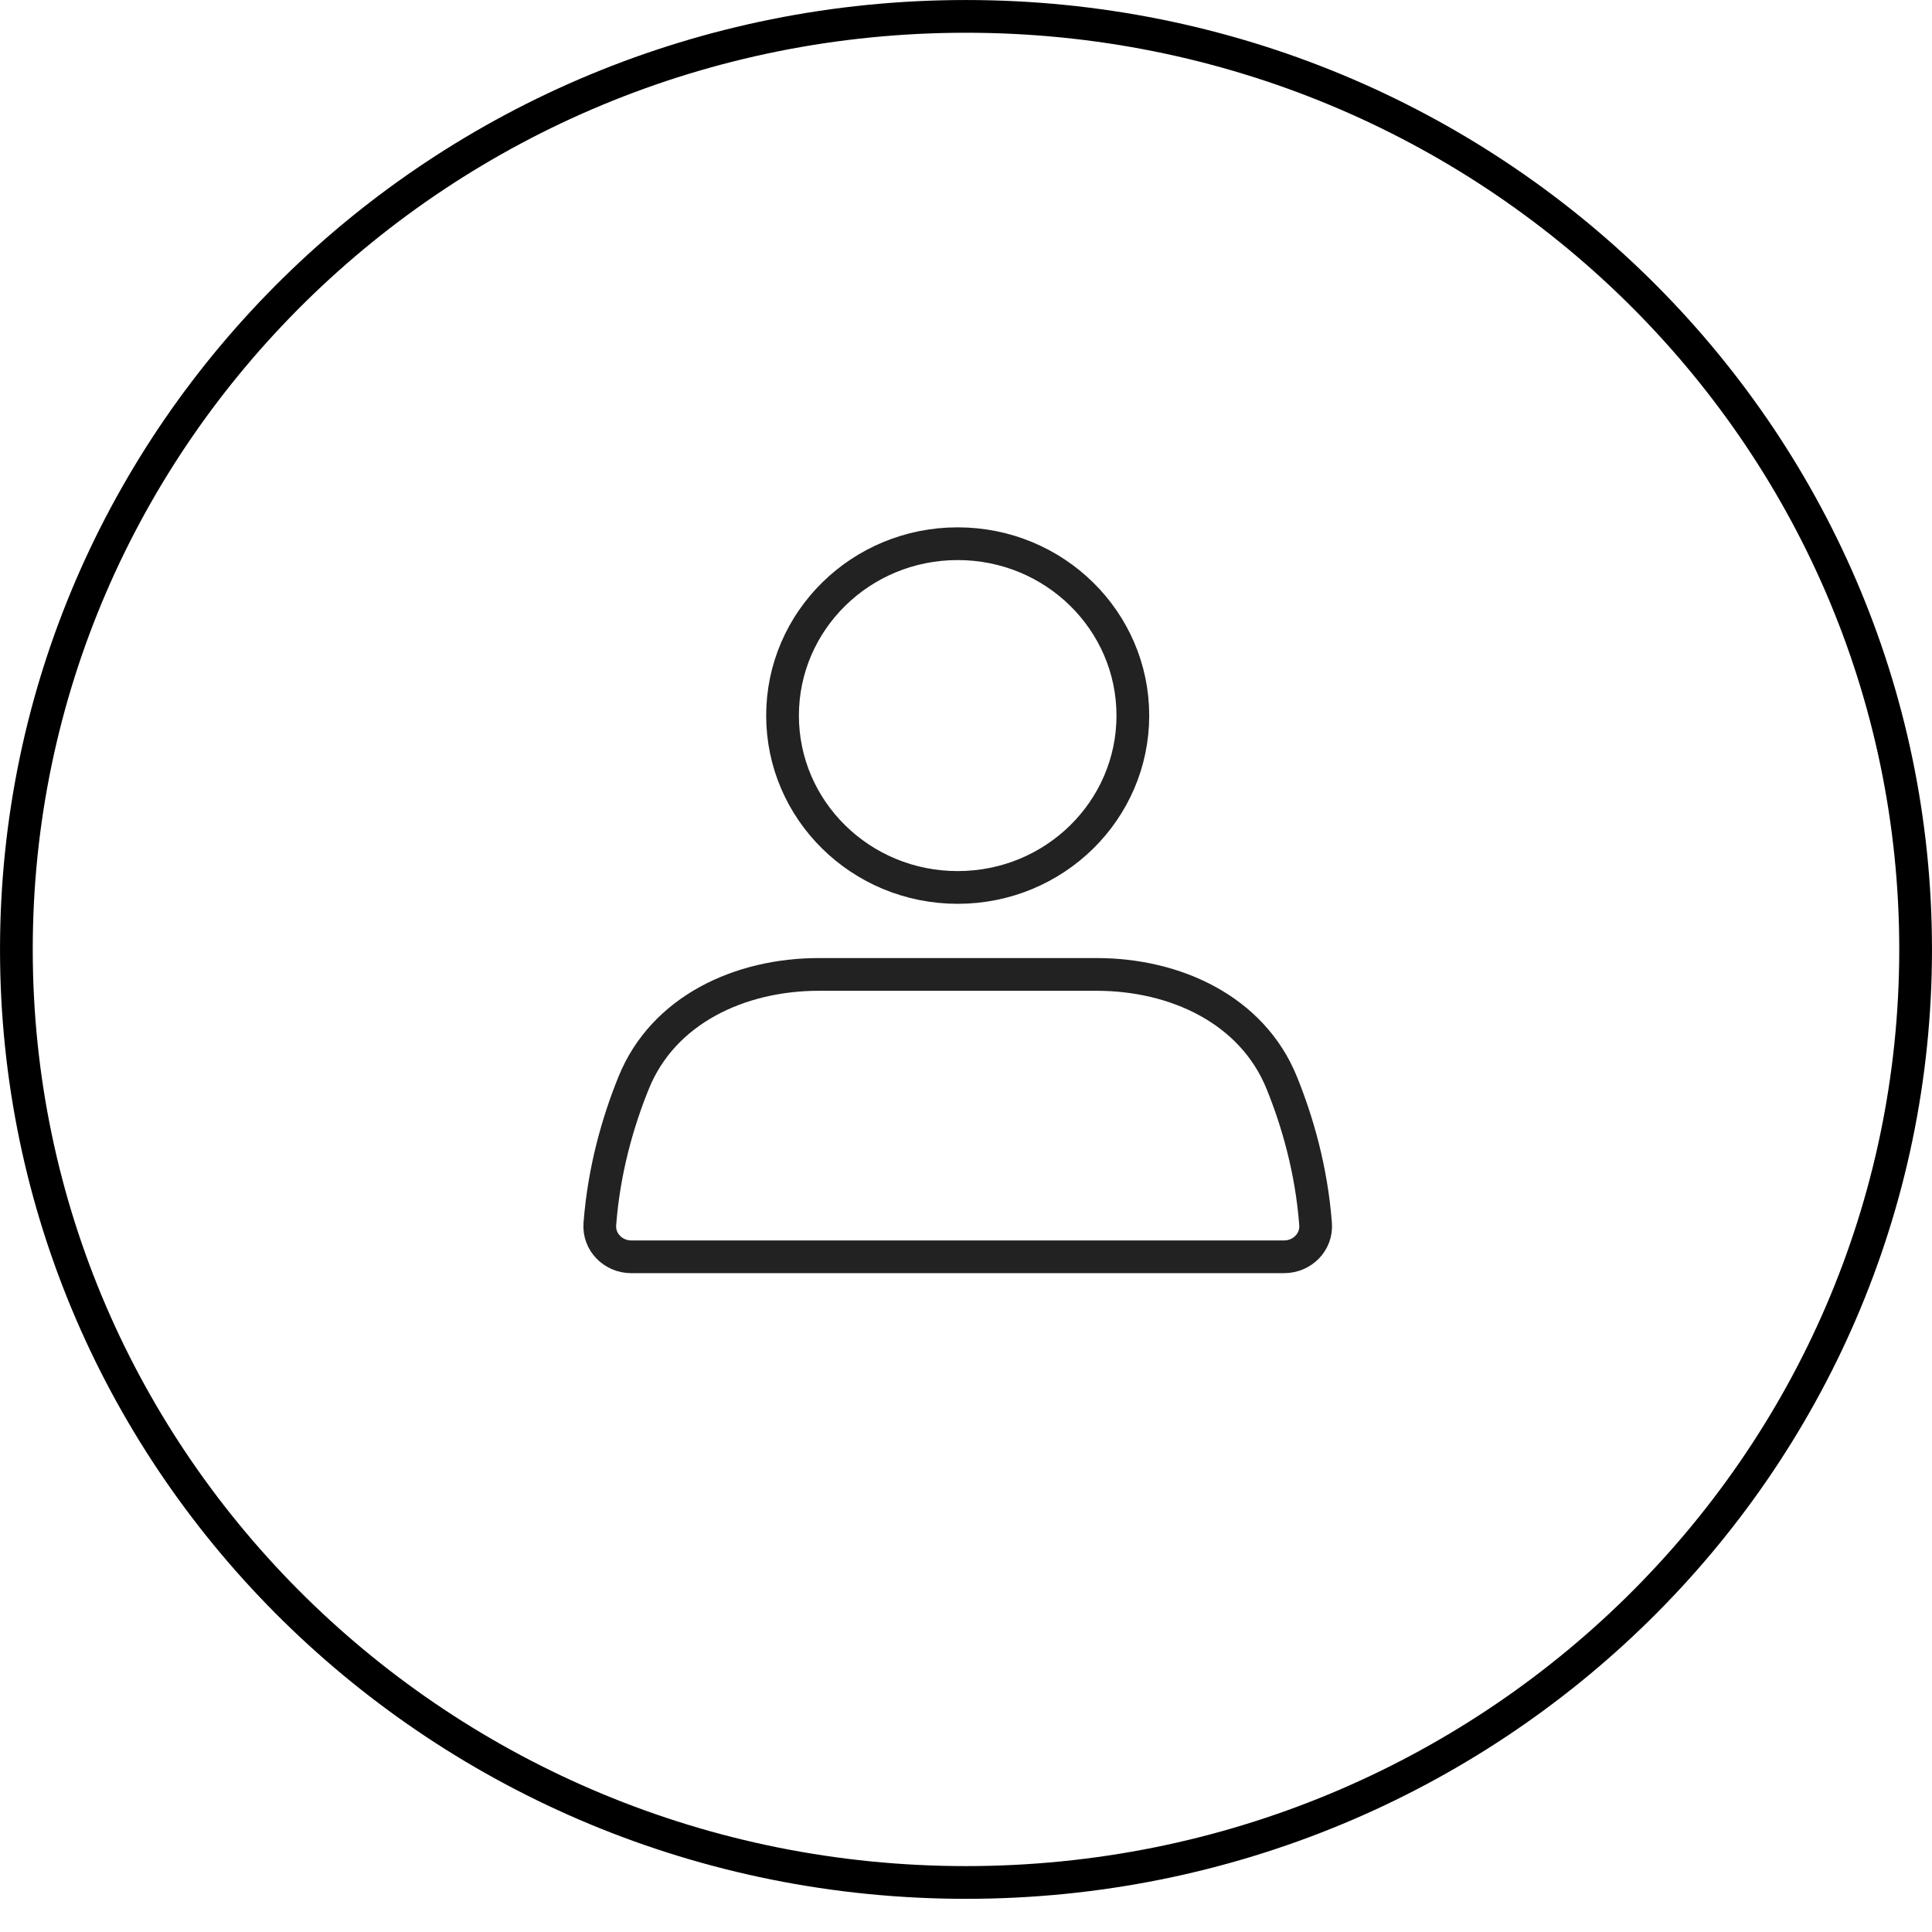 <svg width="50" height="50" viewBox="0 0 50 50" fill="none" xmlns="http://www.w3.org/2000/svg">
<path d="M49.576 24.571C49.576 37.9 38.58 48.718 25 48.718C11.42 48.718 0.424 37.9 0.424 24.571C0.424 11.242 11.42 0.424 25 0.424C38.58 0.424 49.576 11.242 49.576 24.571Z" stroke="black" stroke-width="0.847"/>
<path d="M29.318 18.519C29.318 20.969 27.296 22.967 24.785 22.967C22.274 22.967 20.252 20.969 20.252 18.519C20.252 16.069 22.274 14.071 24.785 14.071C27.296 14.071 29.318 16.069 29.318 18.519Z" stroke="#222222" stroke-width="0.847" stroke-linecap="round"/>
<path d="M16.4 28.021C17.166 26.131 19.153 25.218 21.192 25.218H28.379C30.418 25.218 32.404 26.131 33.171 28.021C33.582 29.034 33.94 30.277 34.047 31.678C34.083 32.145 33.7 32.526 33.232 32.526H16.338C15.87 32.526 15.488 32.145 15.524 31.678C15.631 30.277 15.989 29.034 16.4 28.021Z" stroke="#222222" stroke-width="0.847" stroke-linecap="round"/>
</svg>
